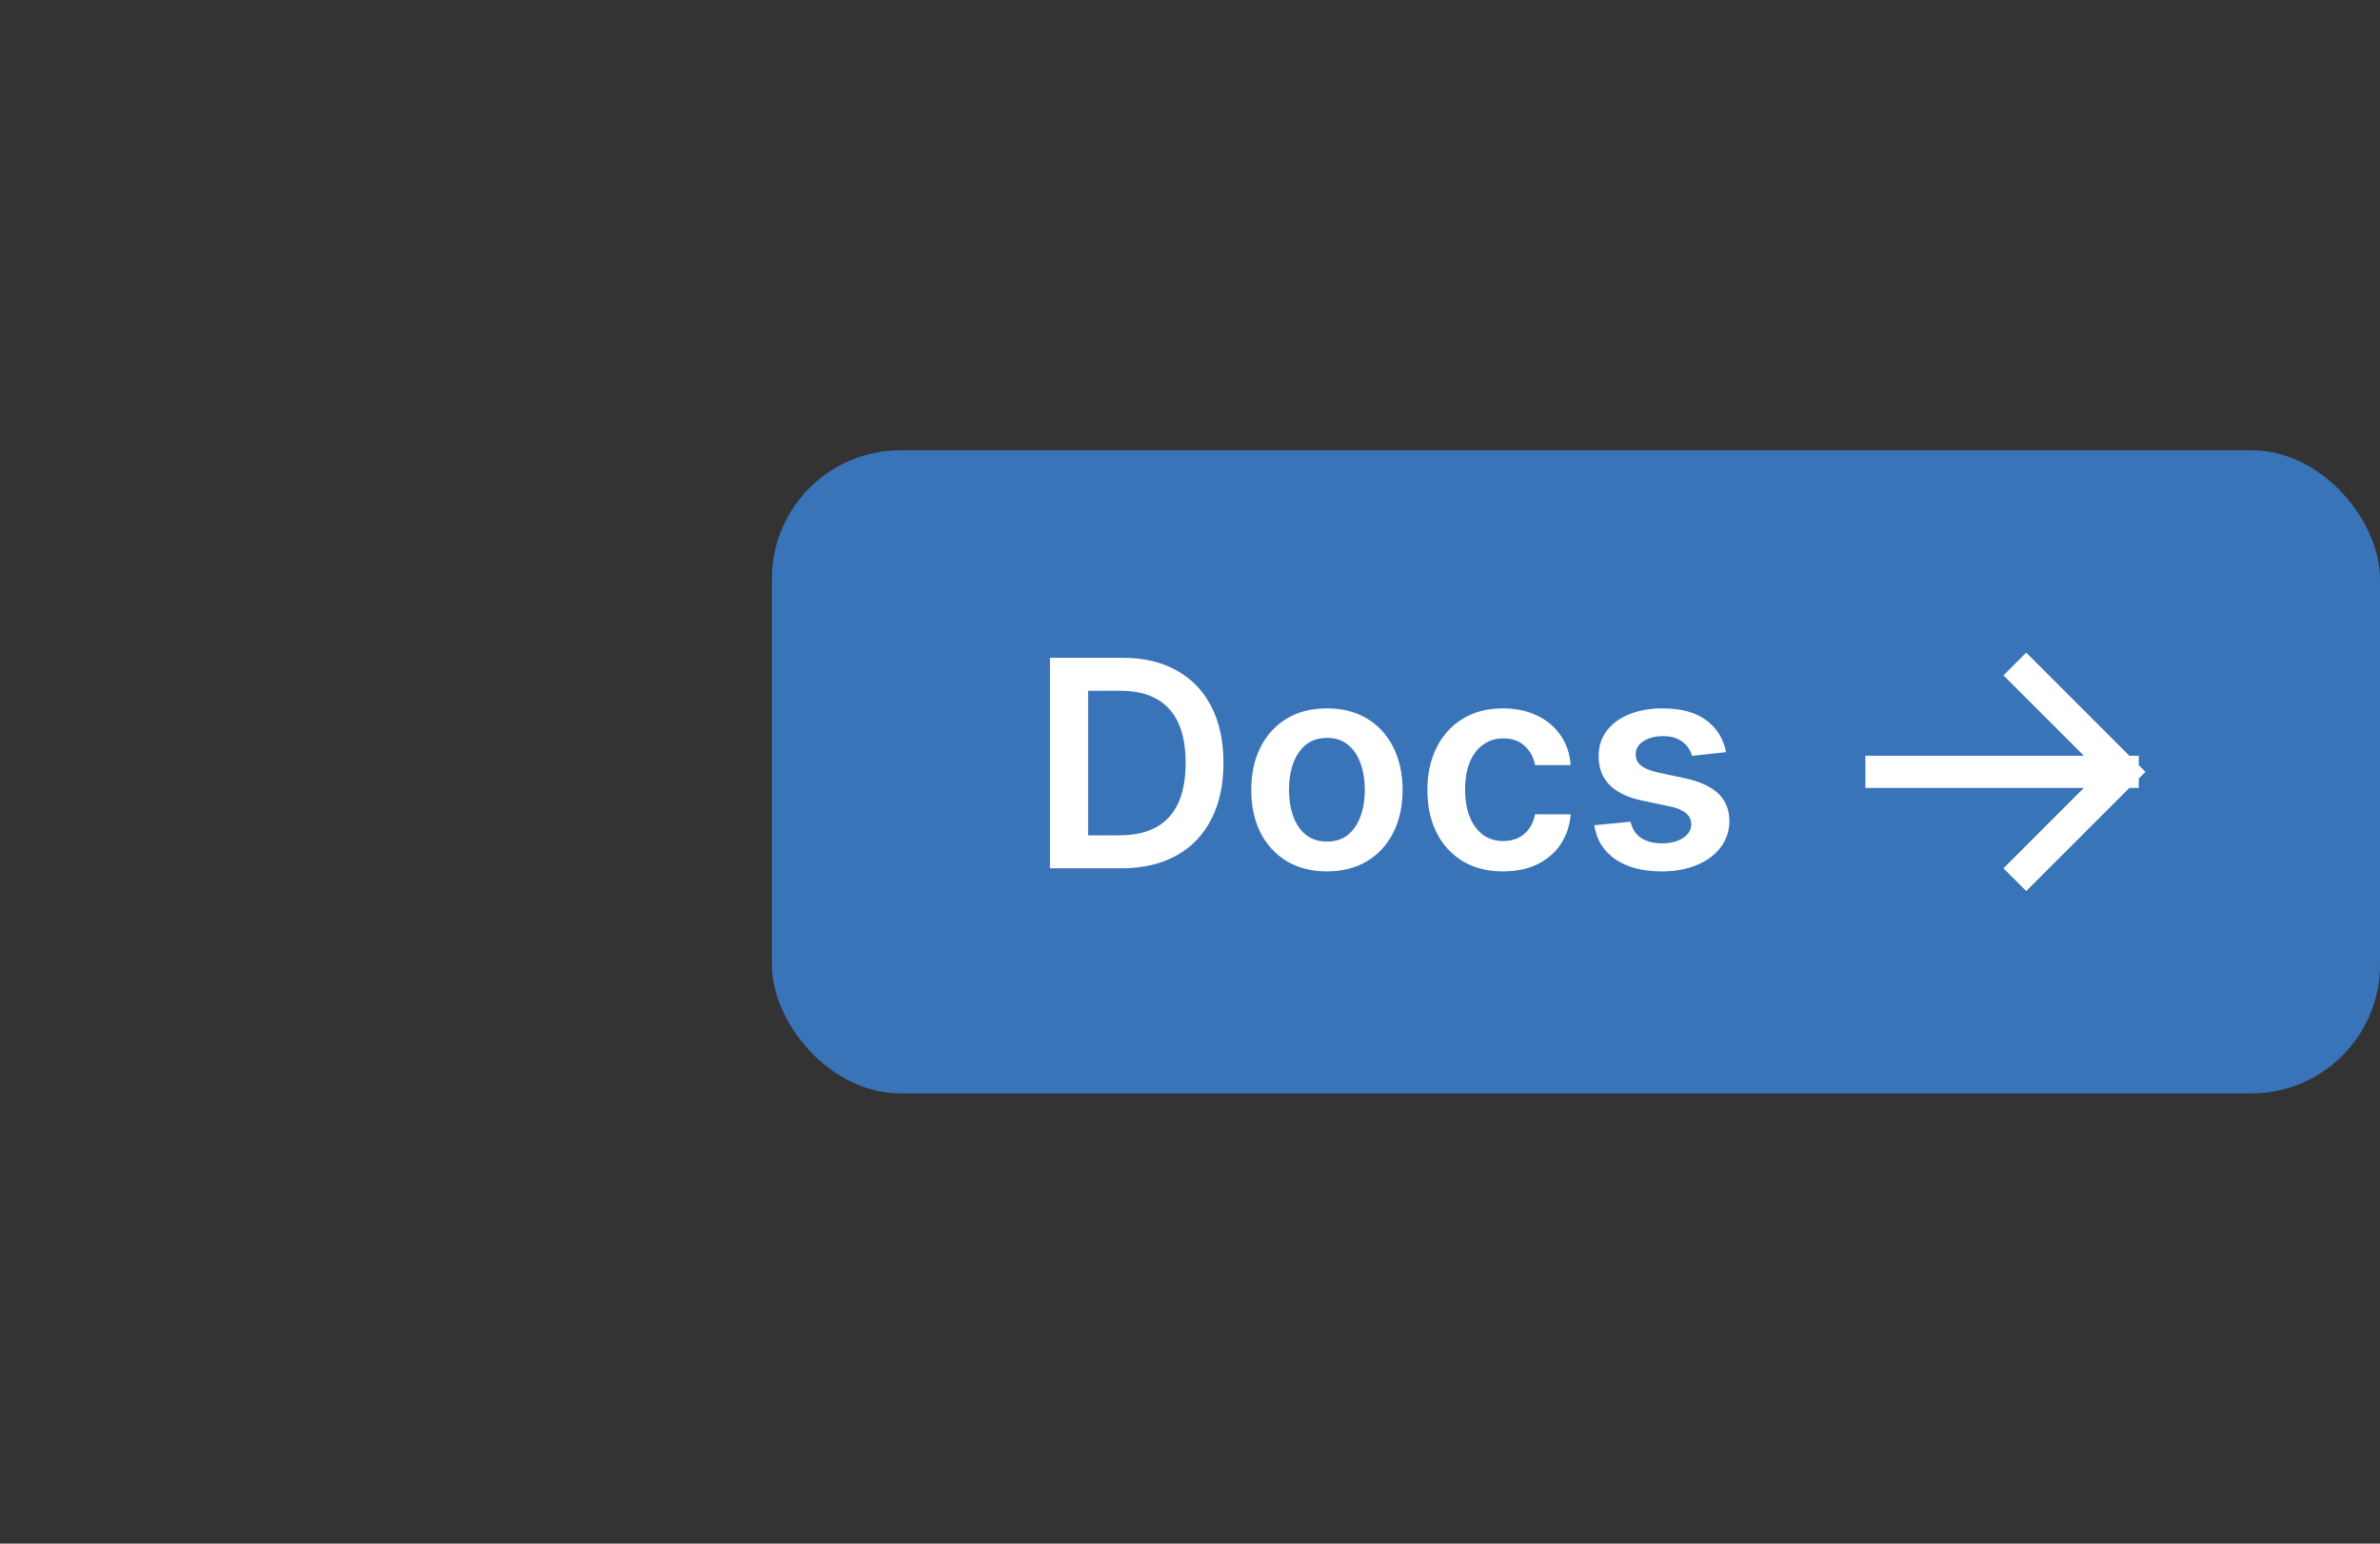 <svg width="148" height="96" viewBox="0 0 148 96" fill="none" xmlns="http://www.w3.org/2000/svg">
<rect x="0" y="0" width="148" height="96" fill="#333333" stroke="none"/>
<rect x="48" y="28" width="100" height="40" rx="8" fill="#3974B8"/>
<path d="M69.727 54H65.291V40.909H69.817C71.117 40.909 72.233 41.171 73.166 41.695C74.104 42.215 74.824 42.963 75.327 43.939C75.829 44.915 76.081 46.082 76.081 47.442C76.081 48.805 75.827 49.977 75.32 50.957C74.817 51.938 74.091 52.69 73.141 53.214C72.195 53.738 71.057 54 69.727 54ZM67.663 51.948H69.612C70.524 51.948 71.285 51.782 71.894 51.45C72.504 51.113 72.962 50.612 73.269 49.947C73.575 49.278 73.729 48.443 73.729 47.442C73.729 46.44 73.575 45.609 73.269 44.949C72.962 44.284 72.508 43.788 71.907 43.459C71.31 43.127 70.569 42.961 69.683 42.961H67.663V51.948ZM82.515 54.192C81.556 54.192 80.725 53.981 80.022 53.559C79.319 53.137 78.773 52.547 78.385 51.788C78.002 51.03 77.81 50.144 77.81 49.129C77.81 48.115 78.002 47.227 78.385 46.464C78.773 45.701 79.319 45.109 80.022 44.687C80.725 44.265 81.556 44.054 82.515 44.054C83.473 44.054 84.304 44.265 85.007 44.687C85.711 45.109 86.254 45.701 86.637 46.464C87.025 47.227 87.219 48.115 87.219 49.129C87.219 50.144 87.025 51.03 86.637 51.788C86.254 52.547 85.711 53.137 85.007 53.559C84.304 53.981 83.473 54.192 82.515 54.192ZM82.527 52.338C83.047 52.338 83.482 52.195 83.831 51.91C84.181 51.62 84.441 51.232 84.611 50.746C84.786 50.261 84.873 49.719 84.873 49.123C84.873 48.522 84.786 47.979 84.611 47.493C84.441 47.003 84.181 46.613 83.831 46.323C83.482 46.033 83.047 45.889 82.527 45.889C81.995 45.889 81.552 46.033 81.198 46.323C80.848 46.613 80.586 47.003 80.412 47.493C80.241 47.979 80.156 48.522 80.156 49.123C80.156 49.719 80.241 50.261 80.412 50.746C80.586 51.232 80.848 51.62 81.198 51.91C81.552 52.195 81.995 52.338 82.527 52.338ZM93.466 54.192C92.486 54.192 91.644 53.977 90.941 53.546C90.242 53.116 89.703 52.521 89.324 51.763C88.949 51 88.761 50.122 88.761 49.129C88.761 48.132 88.953 47.252 89.337 46.489C89.72 45.722 90.261 45.126 90.96 44.7C91.663 44.269 92.494 44.054 93.453 44.054C94.25 44.054 94.955 44.201 95.569 44.495C96.187 44.785 96.679 45.196 97.045 45.729C97.412 46.257 97.621 46.875 97.672 47.582H95.46C95.371 47.109 95.157 46.715 94.821 46.4C94.489 46.08 94.043 45.92 93.485 45.92C93.012 45.92 92.596 46.048 92.239 46.304C91.88 46.555 91.601 46.918 91.401 47.391C91.205 47.864 91.107 48.43 91.107 49.091C91.107 49.76 91.205 50.335 91.401 50.817C91.597 51.294 91.872 51.663 92.226 51.923C92.584 52.178 93.003 52.306 93.485 52.306C93.826 52.306 94.13 52.242 94.399 52.114C94.672 51.982 94.9 51.793 95.083 51.545C95.266 51.298 95.392 50.998 95.46 50.644H97.672C97.616 51.339 97.412 51.955 97.058 52.492C96.704 53.024 96.223 53.442 95.614 53.744C95.004 54.043 94.288 54.192 93.466 54.192ZM107.332 46.777L105.222 47.007C105.163 46.794 105.058 46.594 104.909 46.406C104.764 46.219 104.568 46.068 104.321 45.952C104.074 45.837 103.771 45.78 103.413 45.78C102.932 45.78 102.527 45.884 102.199 46.093C101.875 46.302 101.715 46.572 101.719 46.905C101.715 47.19 101.82 47.423 102.033 47.602C102.25 47.781 102.608 47.928 103.107 48.043L104.781 48.401C105.71 48.601 106.401 48.918 106.852 49.353C107.308 49.788 107.538 50.356 107.543 51.06C107.538 51.678 107.357 52.223 106.999 52.696C106.646 53.165 106.153 53.531 105.523 53.795C104.892 54.06 104.168 54.192 103.349 54.192C102.148 54.192 101.18 53.94 100.447 53.438C99.715 52.93 99.278 52.225 99.137 51.322L101.393 51.104C101.496 51.548 101.713 51.882 102.045 52.108C102.378 52.334 102.81 52.447 103.343 52.447C103.893 52.447 104.334 52.334 104.666 52.108C105.003 51.882 105.171 51.603 105.171 51.271C105.171 50.989 105.063 50.757 104.845 50.574C104.632 50.391 104.3 50.25 103.848 50.152L102.173 49.8C101.232 49.604 100.535 49.274 100.083 48.81C99.631 48.341 99.408 47.749 99.412 47.033C99.408 46.428 99.572 45.903 99.904 45.46C100.241 45.013 100.707 44.668 101.304 44.425C101.905 44.178 102.597 44.054 103.381 44.054C104.532 44.054 105.438 44.299 106.098 44.789C106.763 45.279 107.174 45.942 107.332 46.777Z" fill="white"/>
<path d="M117 48H132M132 48L126 42M132 48L126 54" stroke="white" stroke-width="2" stroke-linecap="square"/>
</svg>
